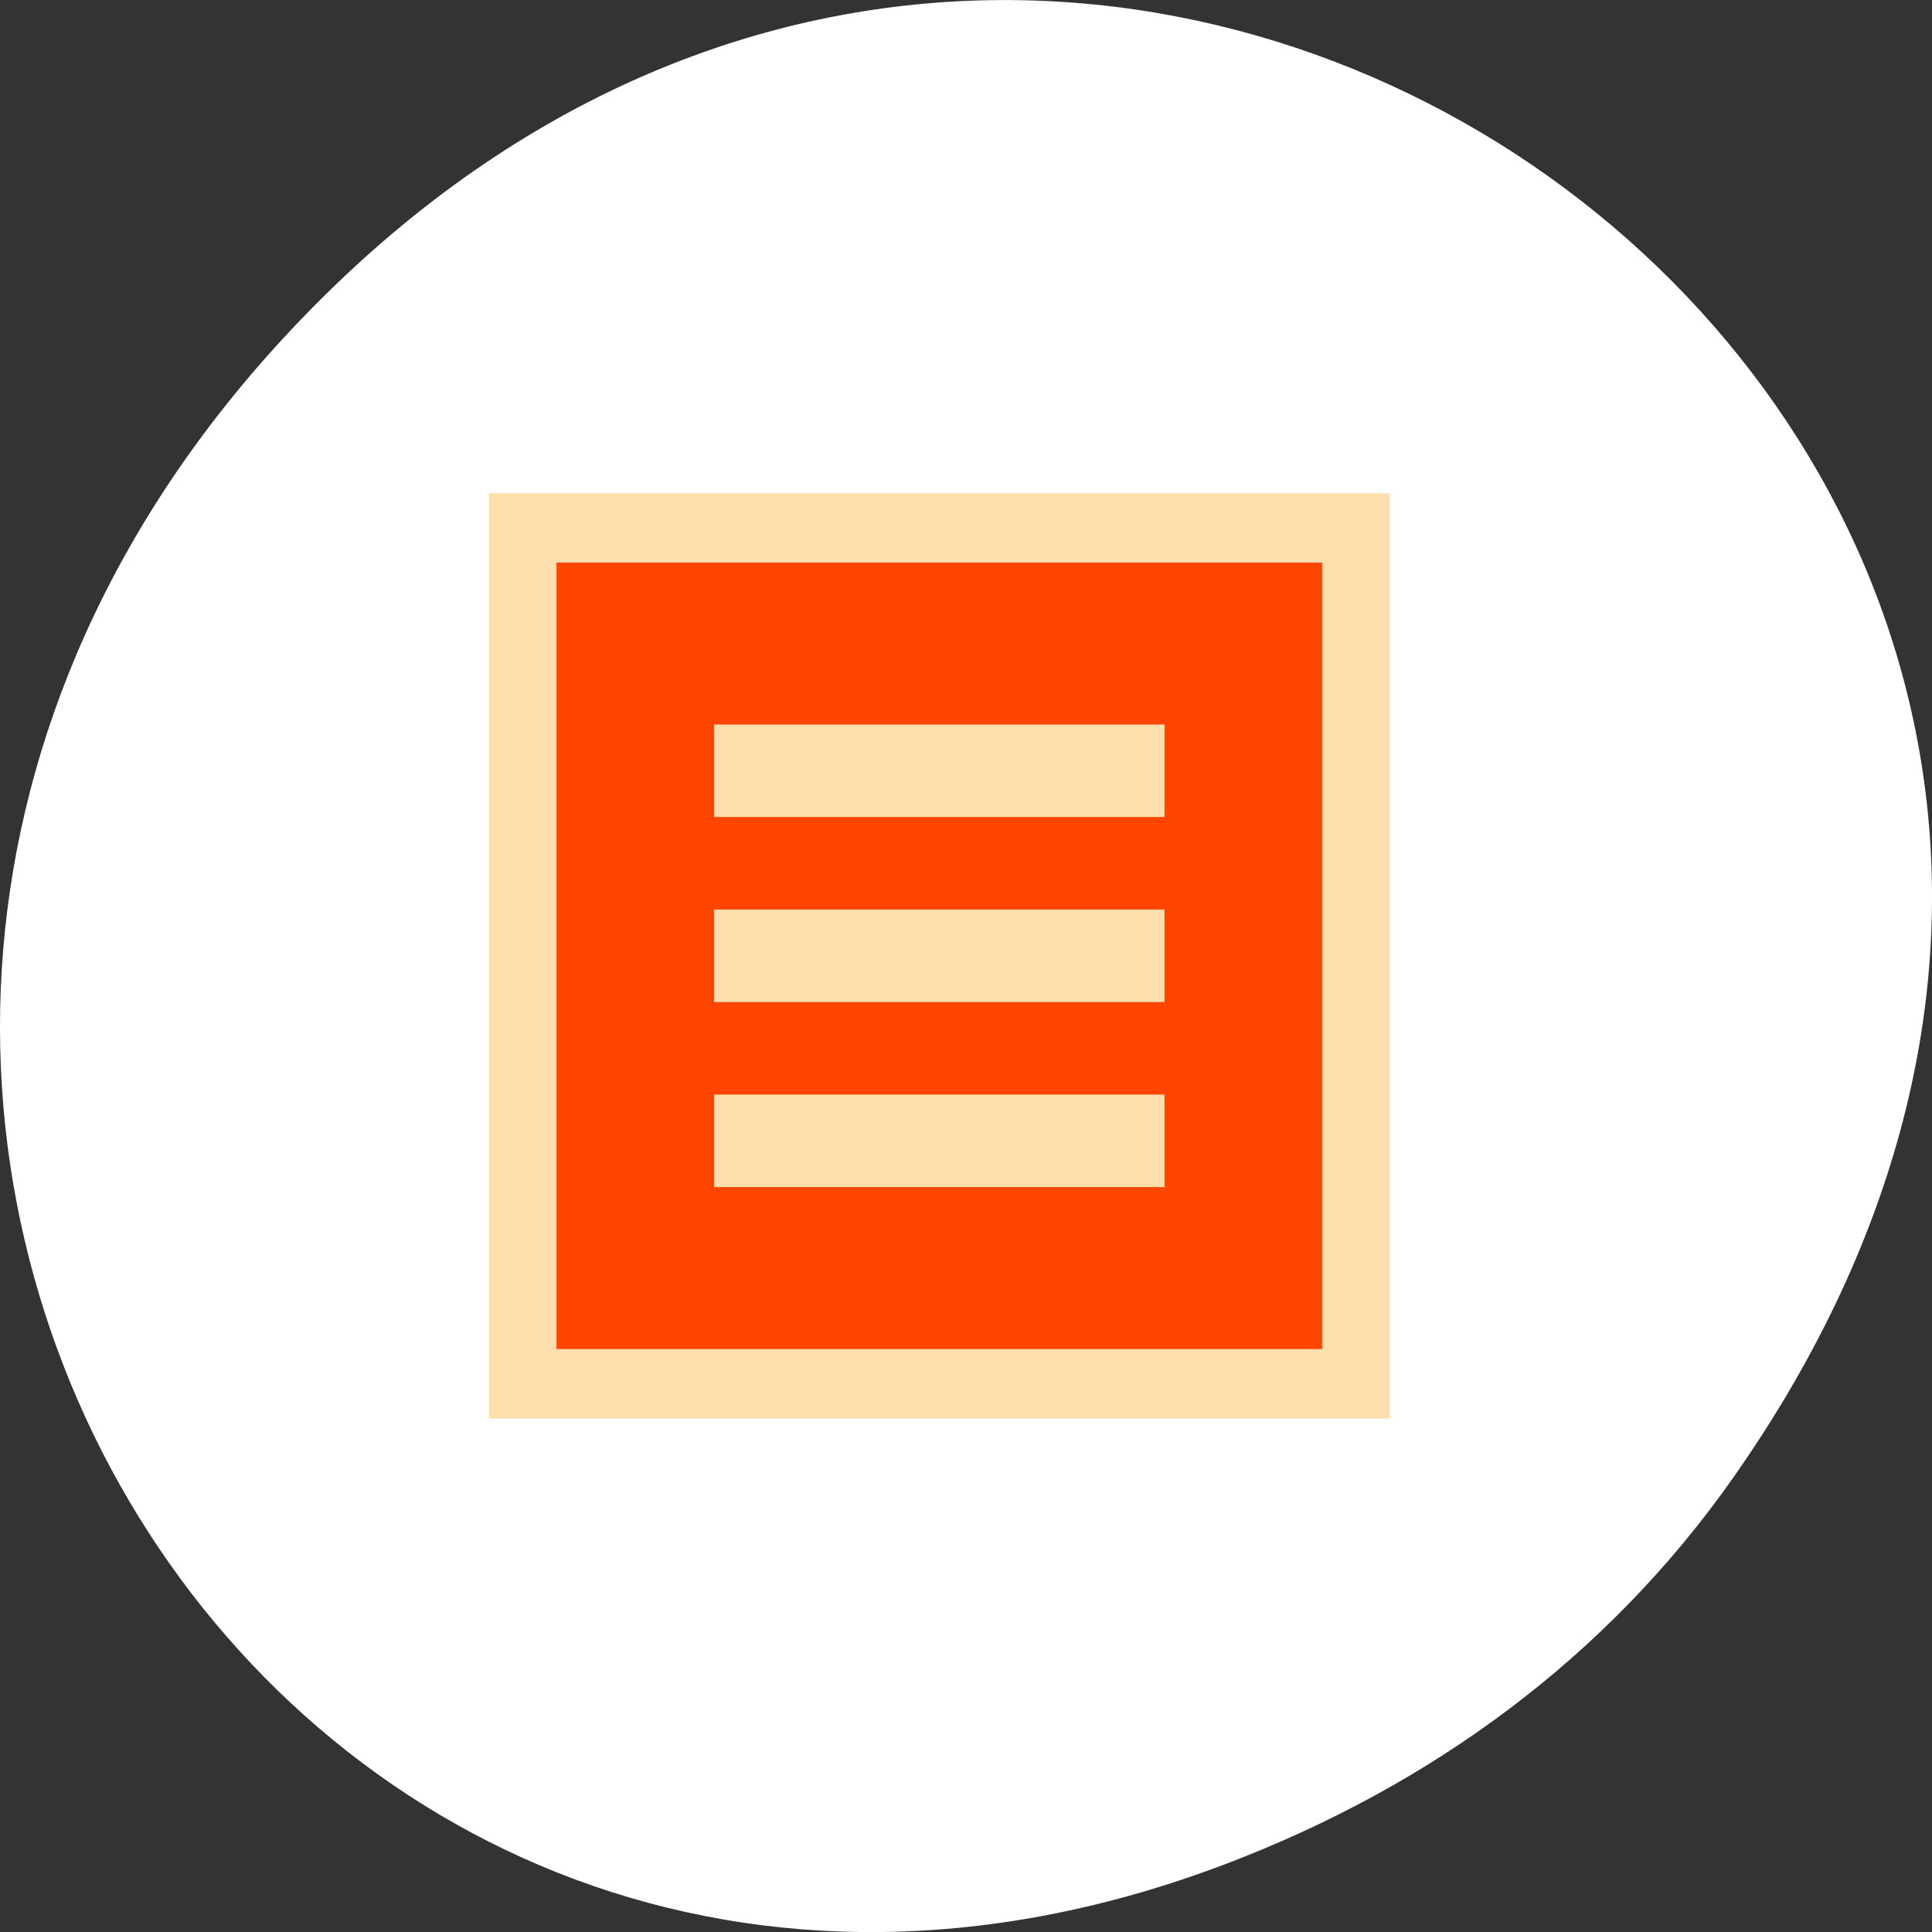 <svg xmlns="http://www.w3.org/2000/svg" viewBox="0 0 256 256"><rect x="0" y="0" width="256" height="256" fill="#333333" stroke="none"/><g transform="translate(0 -796.36)"><path d="m 229.63 992.2 c 92.05 -130.93 -77.948 -263.6 -186.39 -156.91 -102.17 100.51 -7.449 256.68 119.69 207.86 c 26.526 -10.185 49.802 -26.914 66.7 -50.948 z" style="fill:#fff;color:#000"/><g transform="matrix(2.984 0 0 3.065 52.848 849.45)" style="fill:#ffdead"><path d="M 4,4 H44 V44 H4 z"/><path d="M 7,7 H41 V41 H7 z" style="fill:#ff4500"/><path d="M 14,22 H34 V26 H14 z"/><path d="M 14,14 H34 V18 H14 z"/><path d="M 14,30 H34 V34 H14 z"/></g></g></svg>